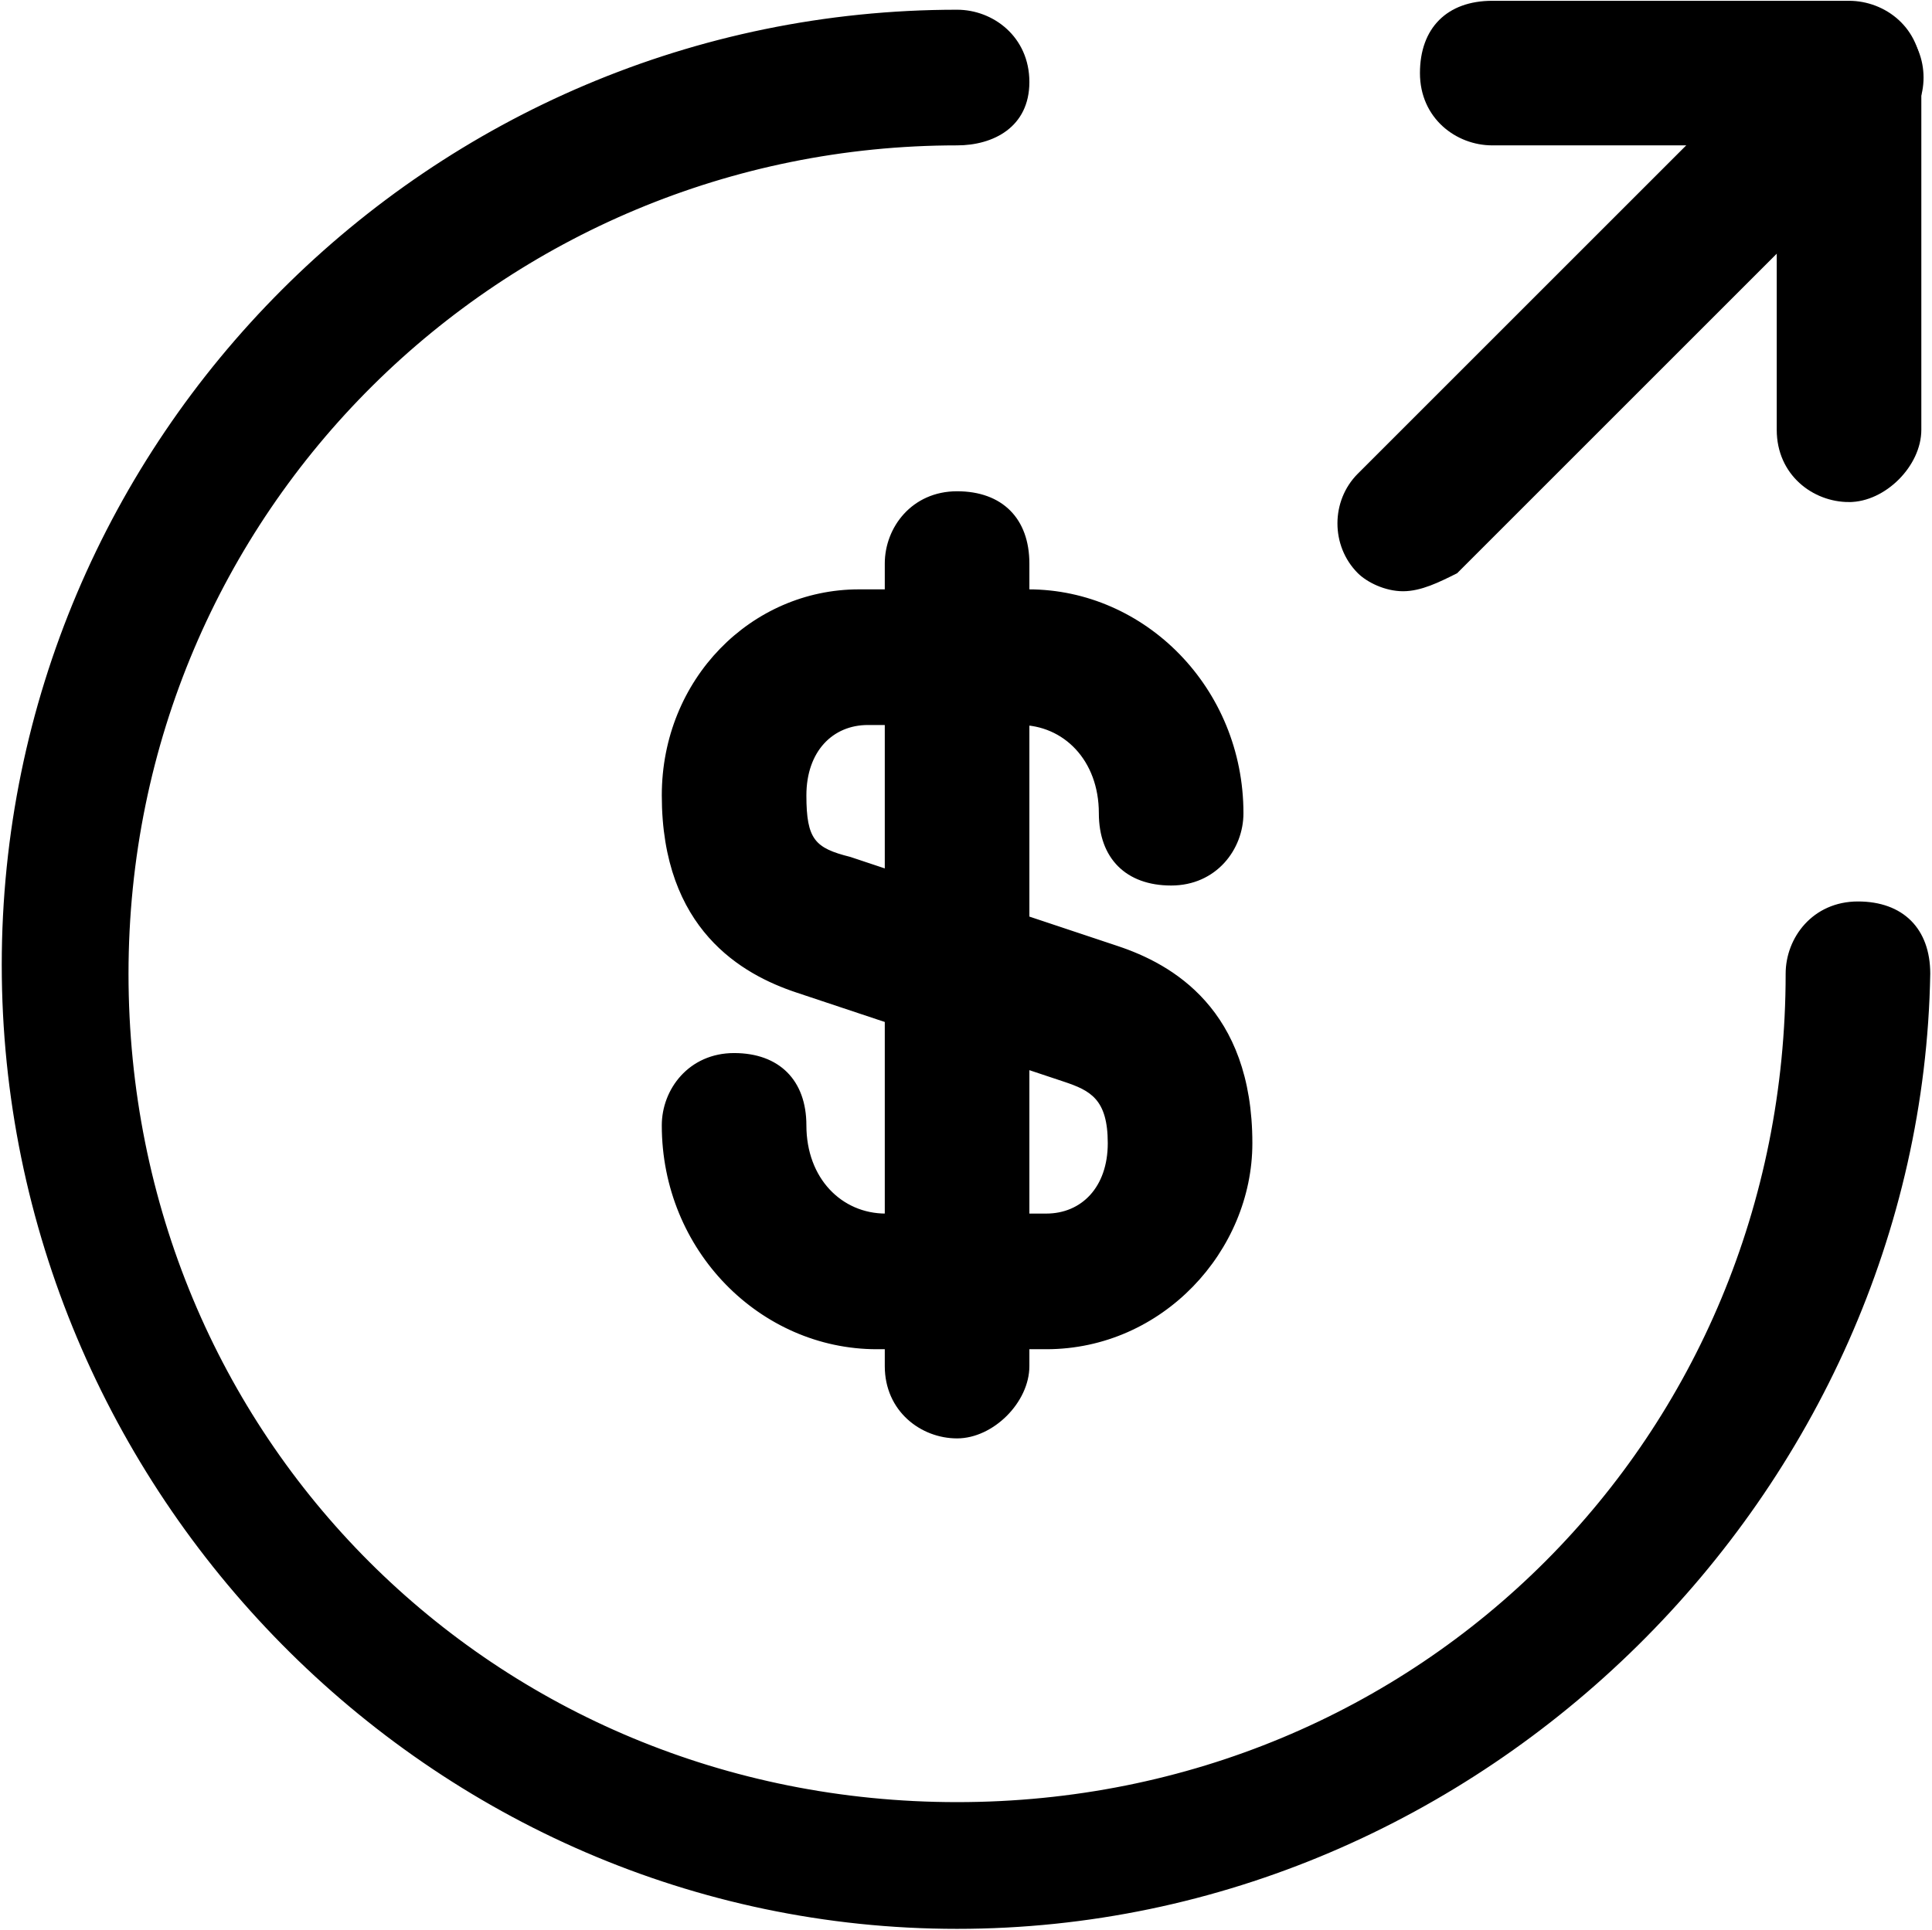 <svg width="1025" height="1024" xmlns="http://www.w3.org/2000/svg" xml:space="preserve" version="1.1">

 <g>
  <title>Layer 1</title>
  <g stroke="null" id="svg_6">
   <path stroke="null" id="svg_1" d="m555.089,715.482l-89.911,0c-61.518,0 -113.571,-52.054 -113.571,-118.304c0,-18.929 14.196,-37.857 37.857,-37.857s37.857,14.196 37.857,37.857c0,28.393 18.929,47.321 42.589,47.321l85.179,0c18.929,0 33.125,-14.196 33.125,-37.857c0,-23.661 -9.464,-28.393 -23.661,-33.125l-141.964,-47.321c-28.393,-9.464 -70.982,-33.125 -70.982,-104.107c0,-61.518 47.321,-108.839 104.107,-108.839l89.911,0c61.518,0 113.571,52.054 113.571,118.304c0,18.929 -14.196,37.857 -37.857,37.857s-37.857,-14.196 -37.857,-37.857c0,-28.393 -18.929,-47.321 -42.589,-47.321l-80.446,0c-18.929,0 -33.125,14.196 -33.125,37.857c0,23.661 4.732,28.393 23.661,33.125l141.964,47.321c28.393,9.464 70.982,33.125 70.982,104.107c0,56.786 -47.321,108.839 -108.839,108.839z"/>
   <path stroke="null" id="svg_2" d="m507.768,762.804c-18.929,0 -37.857,-14.196 -37.857,-37.857l0,-425.893c0,-18.929 14.196,-37.857 37.857,-37.857s37.857,14.196 37.857,37.857l0,425.893c0,18.929 -18.929,37.857 -37.857,37.857z"/>
   <path stroke="null" id="svg_3" d="m507.768,1023.072c-279.197,0 -506.339,-231.875 -506.339,-511.072s227.143,-506.339 506.339,-506.339c18.929,0 37.857,14.196 37.857,37.857s-18.929,33.125 -37.857,33.125c-241.339,0 -440.089,194.018 -440.089,440.089s194.018,440.089 440.089,440.089s440.089,-194.018 440.089,-440.089c0,-18.929 14.196,-37.857 37.857,-37.857s37.857,14.196 37.857,37.857c-4.732,274.464 -236.607,506.339 -515.804,506.339z"/>
   <path stroke="null" id="svg_4" d="m980.982,265.928c-18.929,0 -37.857,-14.196 -37.857,-37.857l0,-151.429l-151.429,0c-18.929,0 -37.857,-14.196 -37.857,-37.857s14.196,-37.857 37.857,-37.857l189.286,0c18.929,0 37.857,14.196 37.857,37.857l0,189.286c0,18.929 -18.929,37.857 -37.857,37.857z"/>
   <path stroke="null" id="svg_5" d="m744.375,313.25c-9.464,0 -18.929,-4.732 -23.661,-9.464c-14.196,-14.196 -14.196,-37.857 0,-52.054l236.607,-236.607c14.196,-14.196 37.857,-14.196 52.054,0s14.196,37.857 0,52.054l-236.607,236.607c-9.464,4.732 -18.929,9.464 -28.393,9.464z"/>
  </g>
 </g>
</svg>